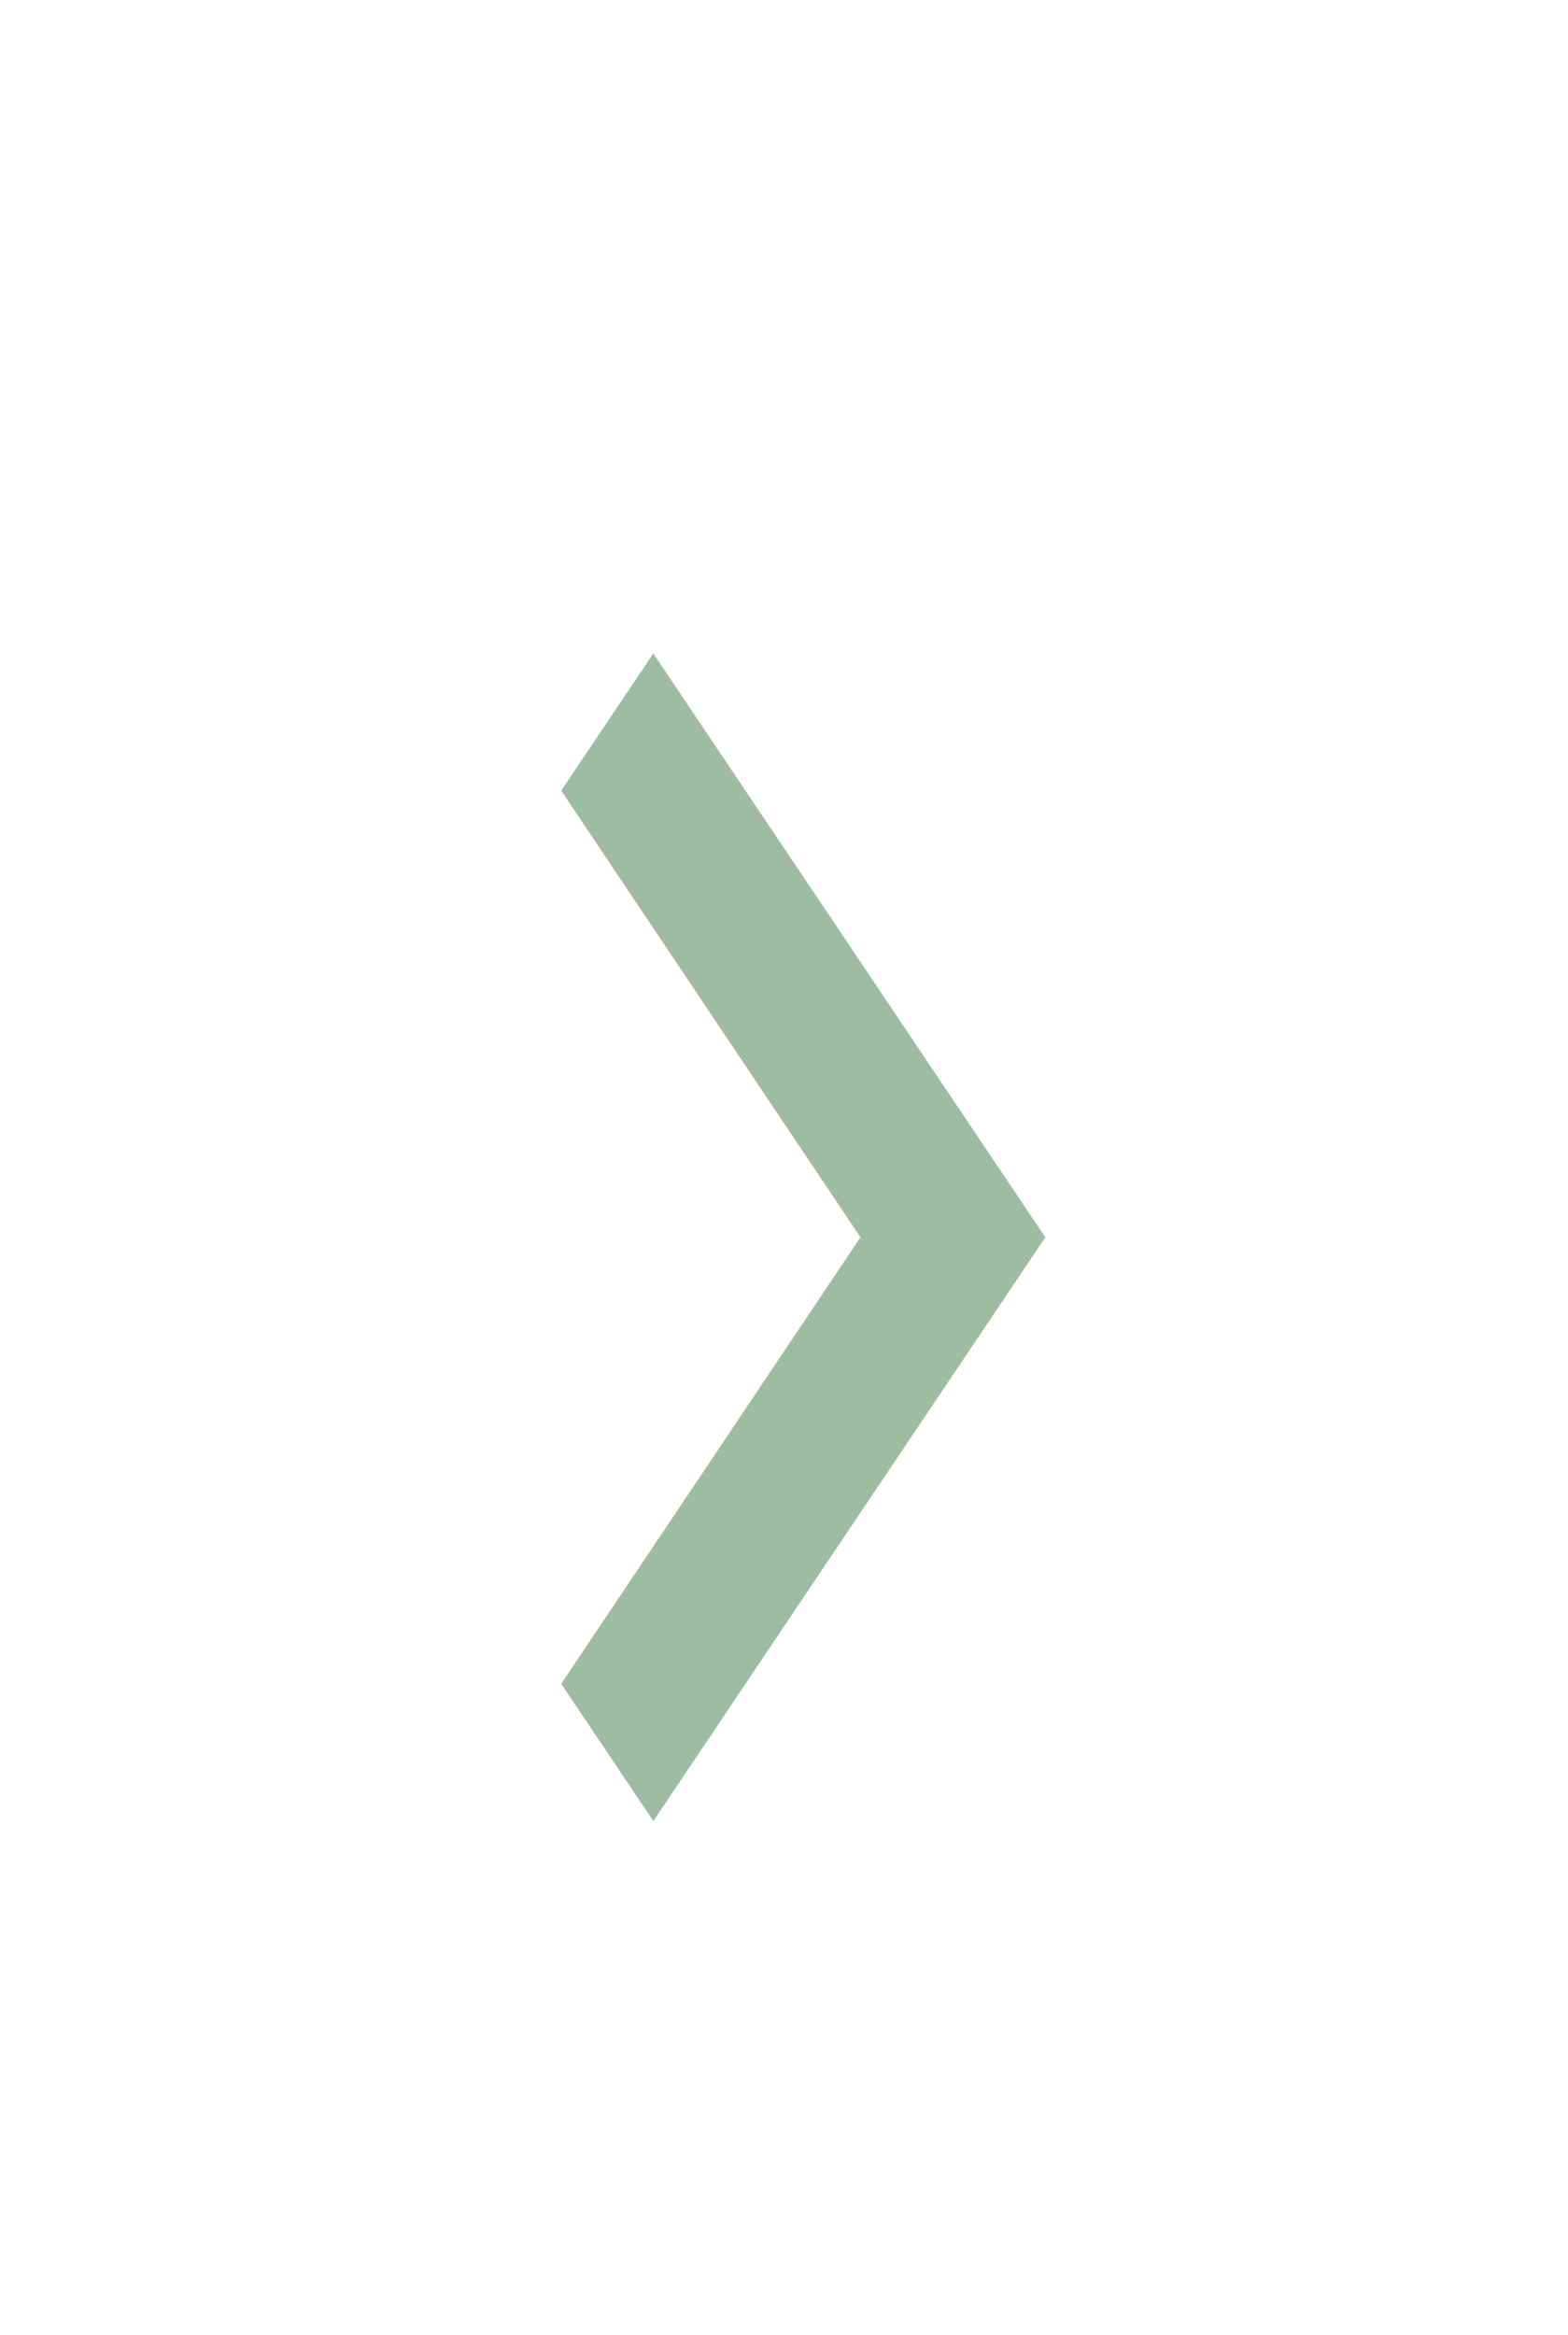 <svg width="45" height="67" viewBox="0 0 45 67" fill="none" xmlns="http://www.w3.org/2000/svg">
<g filter="url(#filter0_d)">
<path d="M16.106 46.314L24.694 33.5L16.106 20.686L18.75 16.75L30 33.5L18.75 50.25L16.106 46.314Z" fill="#9EBCA1"/>
</g>
<defs>
<filter id="filter0_d" x="11.106" y="13.75" width="23.894" height="43.5" filterUnits="userSpaceOnUse" color-interpolation-filters="sRGB">
<feFlood flood-opacity="0" result="BackgroundImageFix"/>
<feColorMatrix in="SourceAlpha" type="matrix" values="0 0 0 0 0 0 0 0 0 0 0 0 0 0 0 0 0 0 127 0"/>
<feOffset dy="2"/>
<feGaussianBlur stdDeviation="2.5"/>
<feColorMatrix type="matrix" values="0 0 0 0 0 0 0 0 0 0 0 0 0 0 0 0 0 0 0.25 0"/>
<feBlend mode="normal" in2="BackgroundImageFix" result="effect1_dropShadow"/>
<feBlend mode="normal" in="SourceGraphic" in2="effect1_dropShadow" result="shape"/>
</filter>
</defs>
</svg>
